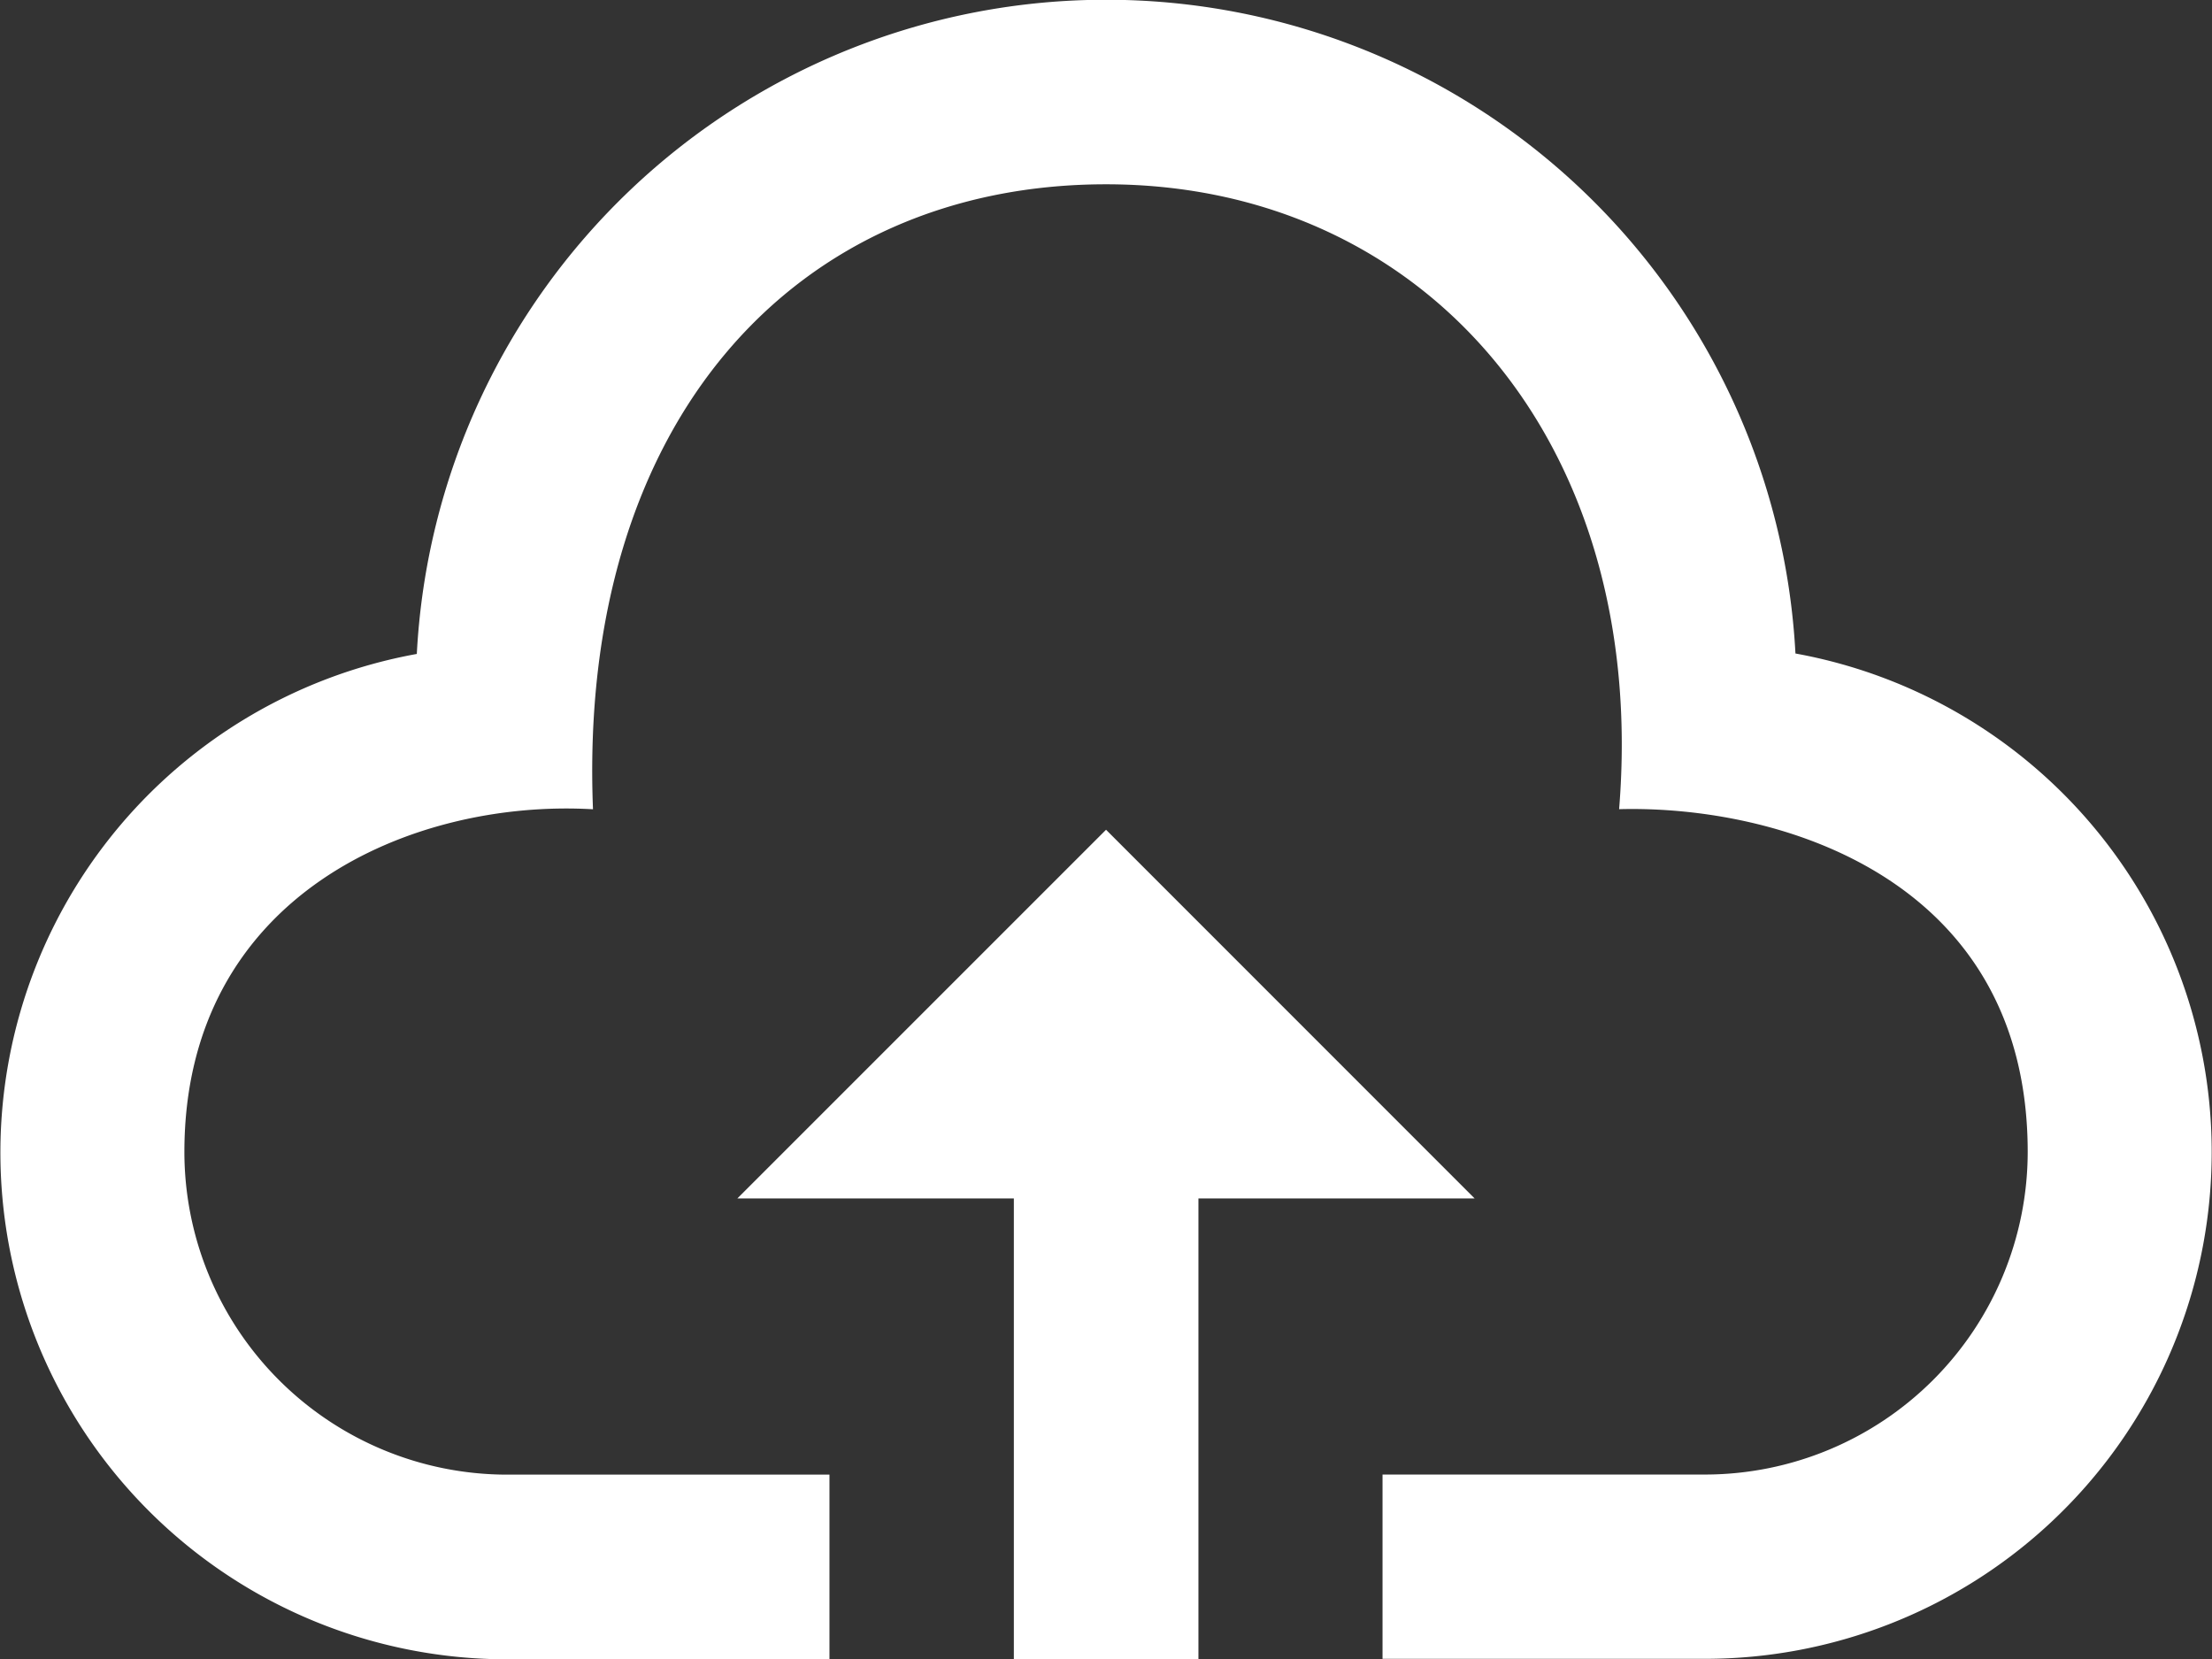 <svg xmlns="http://www.w3.org/2000/svg" width="23.441" height="17.581" viewBox="0 0 23.441 17.581">
  <rect x="0" y="0" width="23.441" height="17.581" fill="#333333" stroke="none"/>
  <path id="upload" d="M15.627,15.7H12.7v4.884H10.744V15.7H7.814l3.907-3.907Zm3.4-5.77a7.315,7.315,0,0,0-14.61,0,5.37,5.37,0,0,0,.956,10.654H8.79V18.627H5.372a3.422,3.422,0,0,1-3.418-3.418c0-2.732,2.421-3.744,4.33-3.633C6.12,7.456,8.44,4.953,11.721,4.953c3.373,0,5.754,2.732,5.437,6.622,1.7-.045,4.33.734,4.33,3.633a3.422,3.422,0,0,1-3.418,3.418H14.651v1.953h3.418a5.37,5.37,0,0,0,.956-10.654Z" transform="translate(0 -3)" fill="#fff"/>
</svg>
